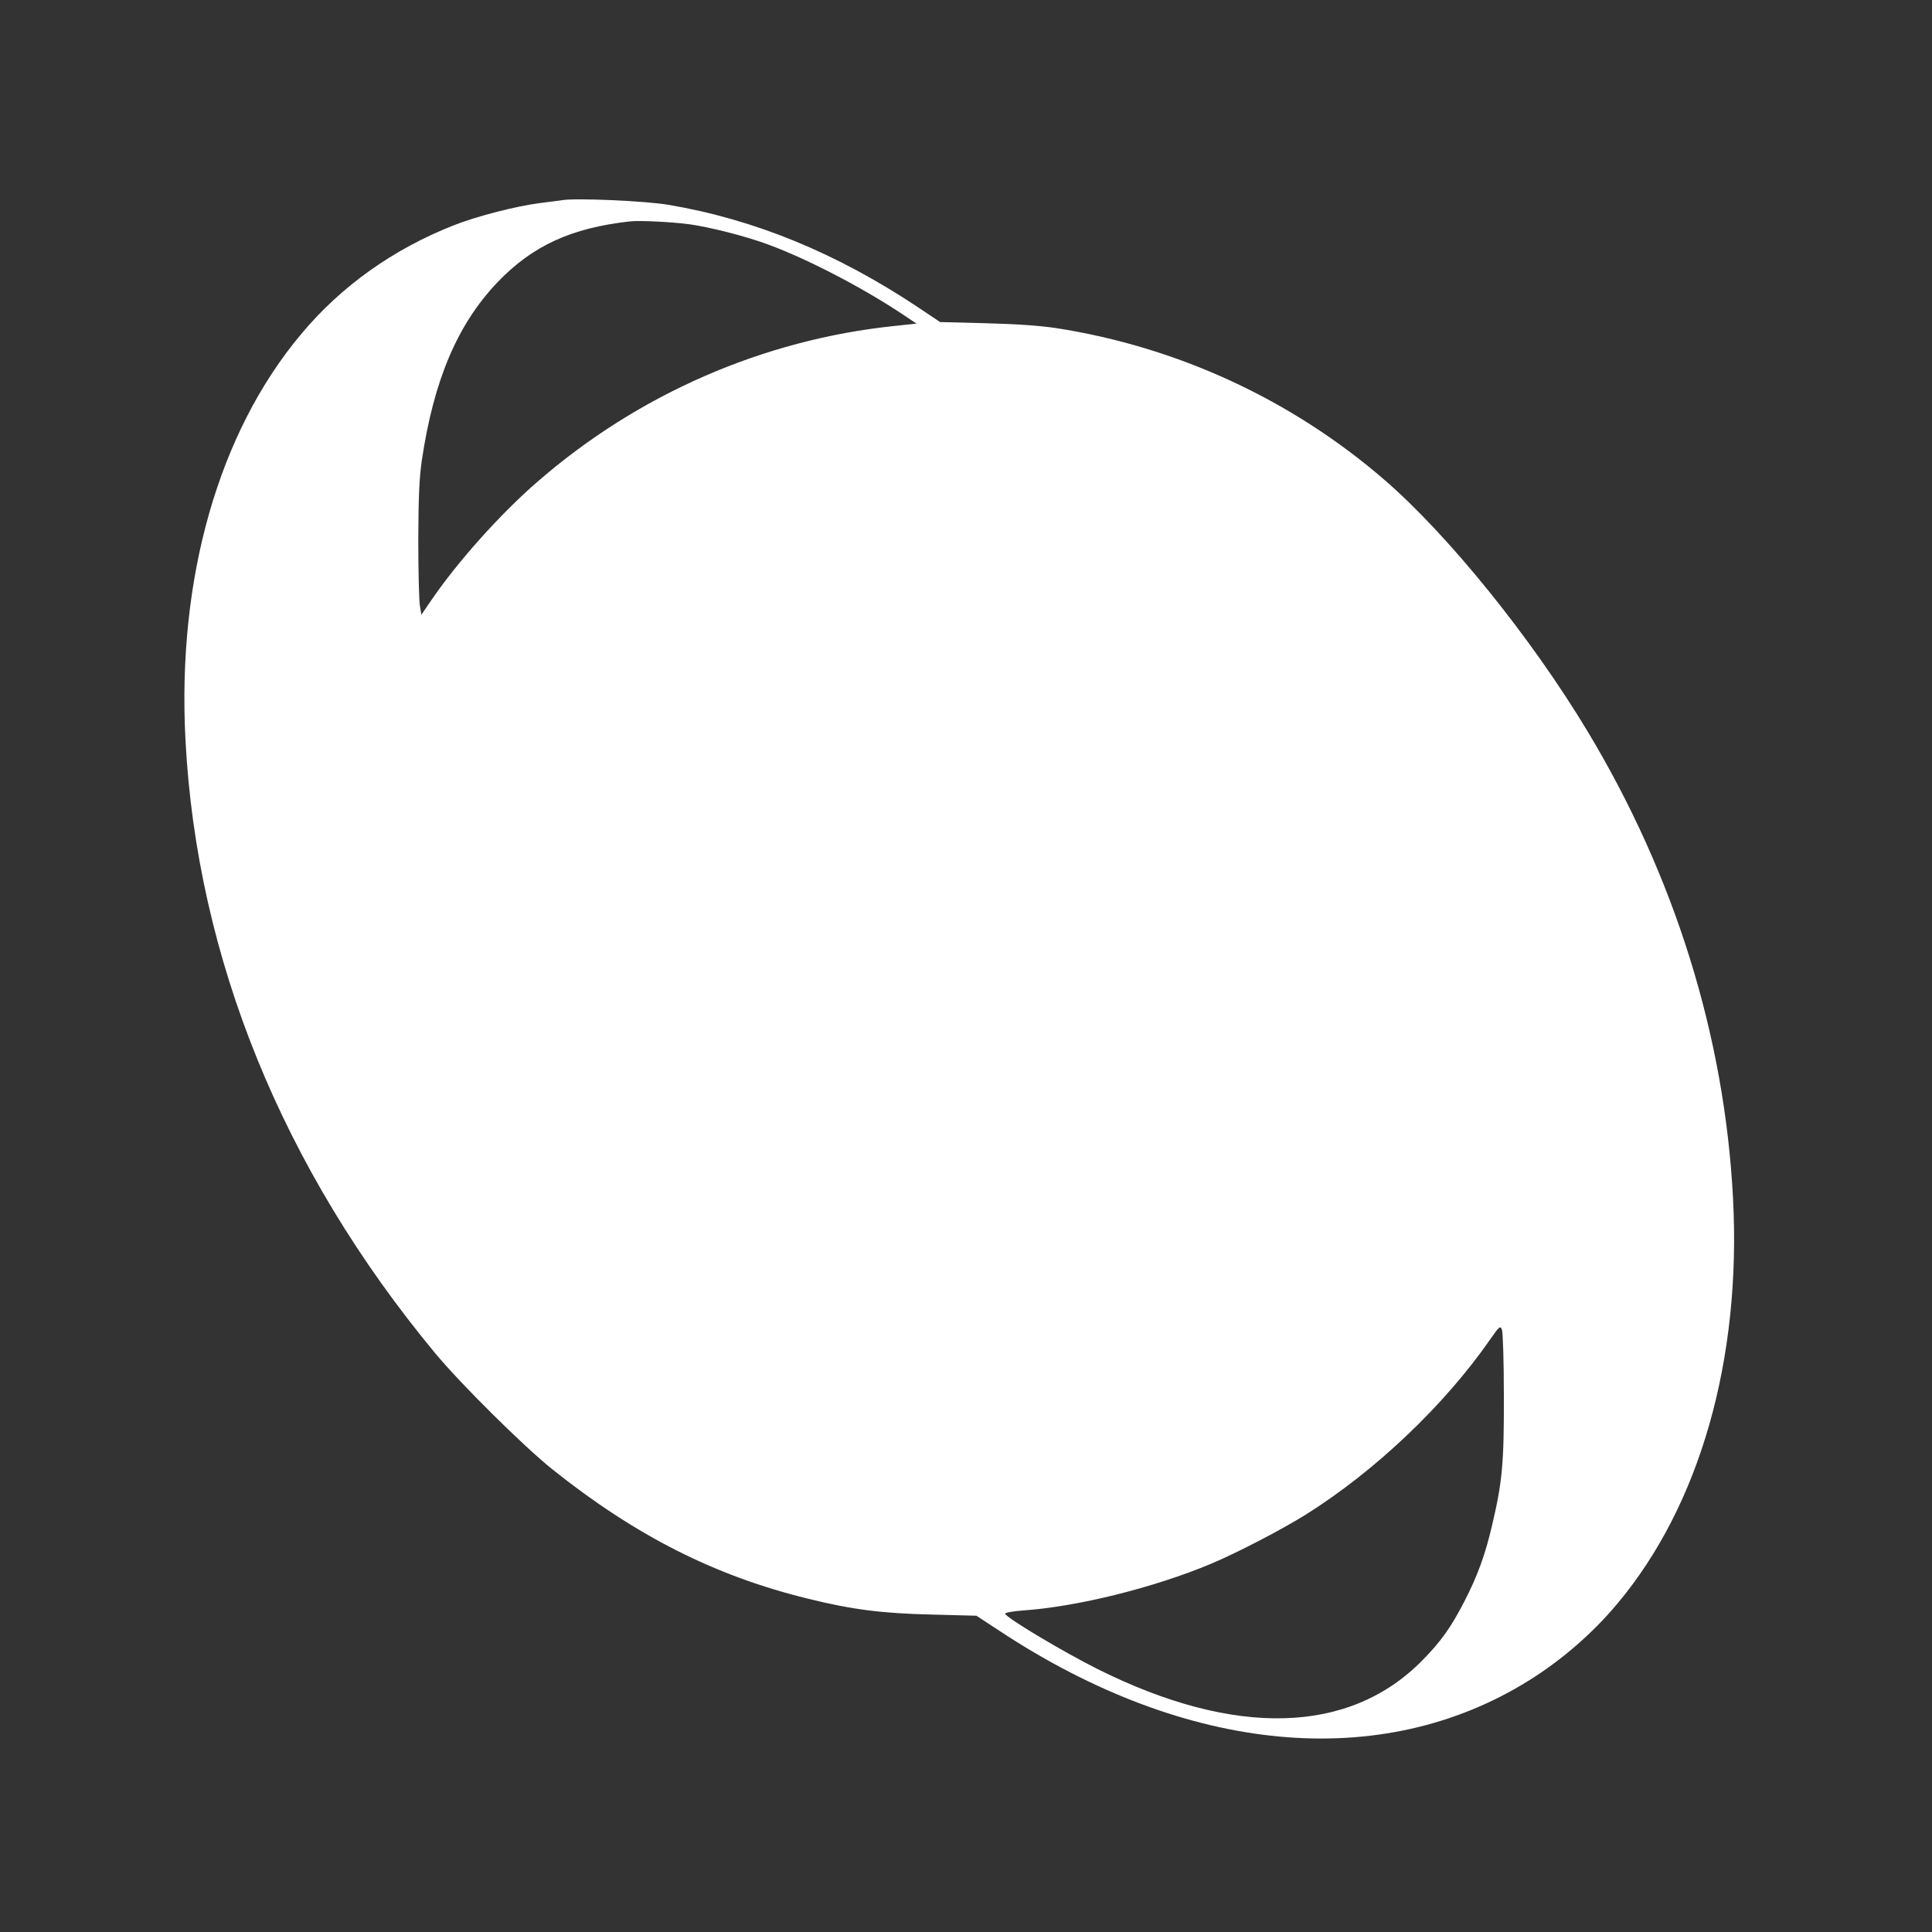 <?xml version="1.0" standalone="no"?>
<!DOCTYPE svg PUBLIC "-//W3C//DTD SVG 20010904//EN"
 "http://www.w3.org/TR/2001/REC-SVG-20010904/DTD/svg10.dtd">
<svg version="1.0" xmlns="http://www.w3.org/2000/svg"
 width="1000pt" height="1000pt" viewBox="0 0 1000 1000"
 preserveAspectRatio="xMidYMid meet">

<rect x="0" y="0" width="1000" height="1000" fill="#333333" stroke="none"/>

<g transform="translate(0,1000) scale(0.1,-0.1)"
fill="#ffffff" stroke="none">
<path d="M2910 8964 c-14 -2 -65 -9 -115 -15 -119 -15 -328 -68 -446 -115
-313 -123 -583 -315 -790 -563 -428 -510 -643 -1265 -599 -2101 59 -1130 503
-2220 1289 -3170 132 -160 461 -486 611 -606 430 -343 840 -551 1323 -669 226
-56 382 -76 641 -82 l230 -6 125 -82 c967 -636 1972 -729 2735 -253 170 106
331 246 457 397 428 510 643 1265 599 2101 -44 839 -302 1666 -753 2415 -293
487 -723 1018 -1052 1302 -480 415 -1072 688 -1700 785 -88 13 -205 21 -364
25 l-235 6 -115 77 c-422 281 -847 455 -1292 530 -118 20 -480 36 -549 24z
m660 -125 c106 -15 292 -62 407 -105 196 -72 475 -216 683 -353 l84 -56 -113
-12 c-682 -71 -1330 -354 -1852 -809 -189 -164 -409 -410 -544 -607 l-54 -79
-8 49 c-4 26 -8 179 -8 338 1 225 5 317 18 410 62 418 185 707 392 924 181
189 381 281 685 315 50 6 221 -3 310 -15z m4214 -6064 c1 -347 -8 -446 -61
-670 -36 -154 -75 -261 -144 -395 -68 -132 -121 -207 -217 -304 -377 -384
-971 -400 -1681 -45 -181 91 -471 264 -478 286 -2 6 37 13 89 17 282 19 680
118 974 241 138 58 365 176 492 255 360 226 717 565 955 907 48 69 52 72 61
51 5 -13 10 -166 10 -343z"/>
</g>
</svg>
